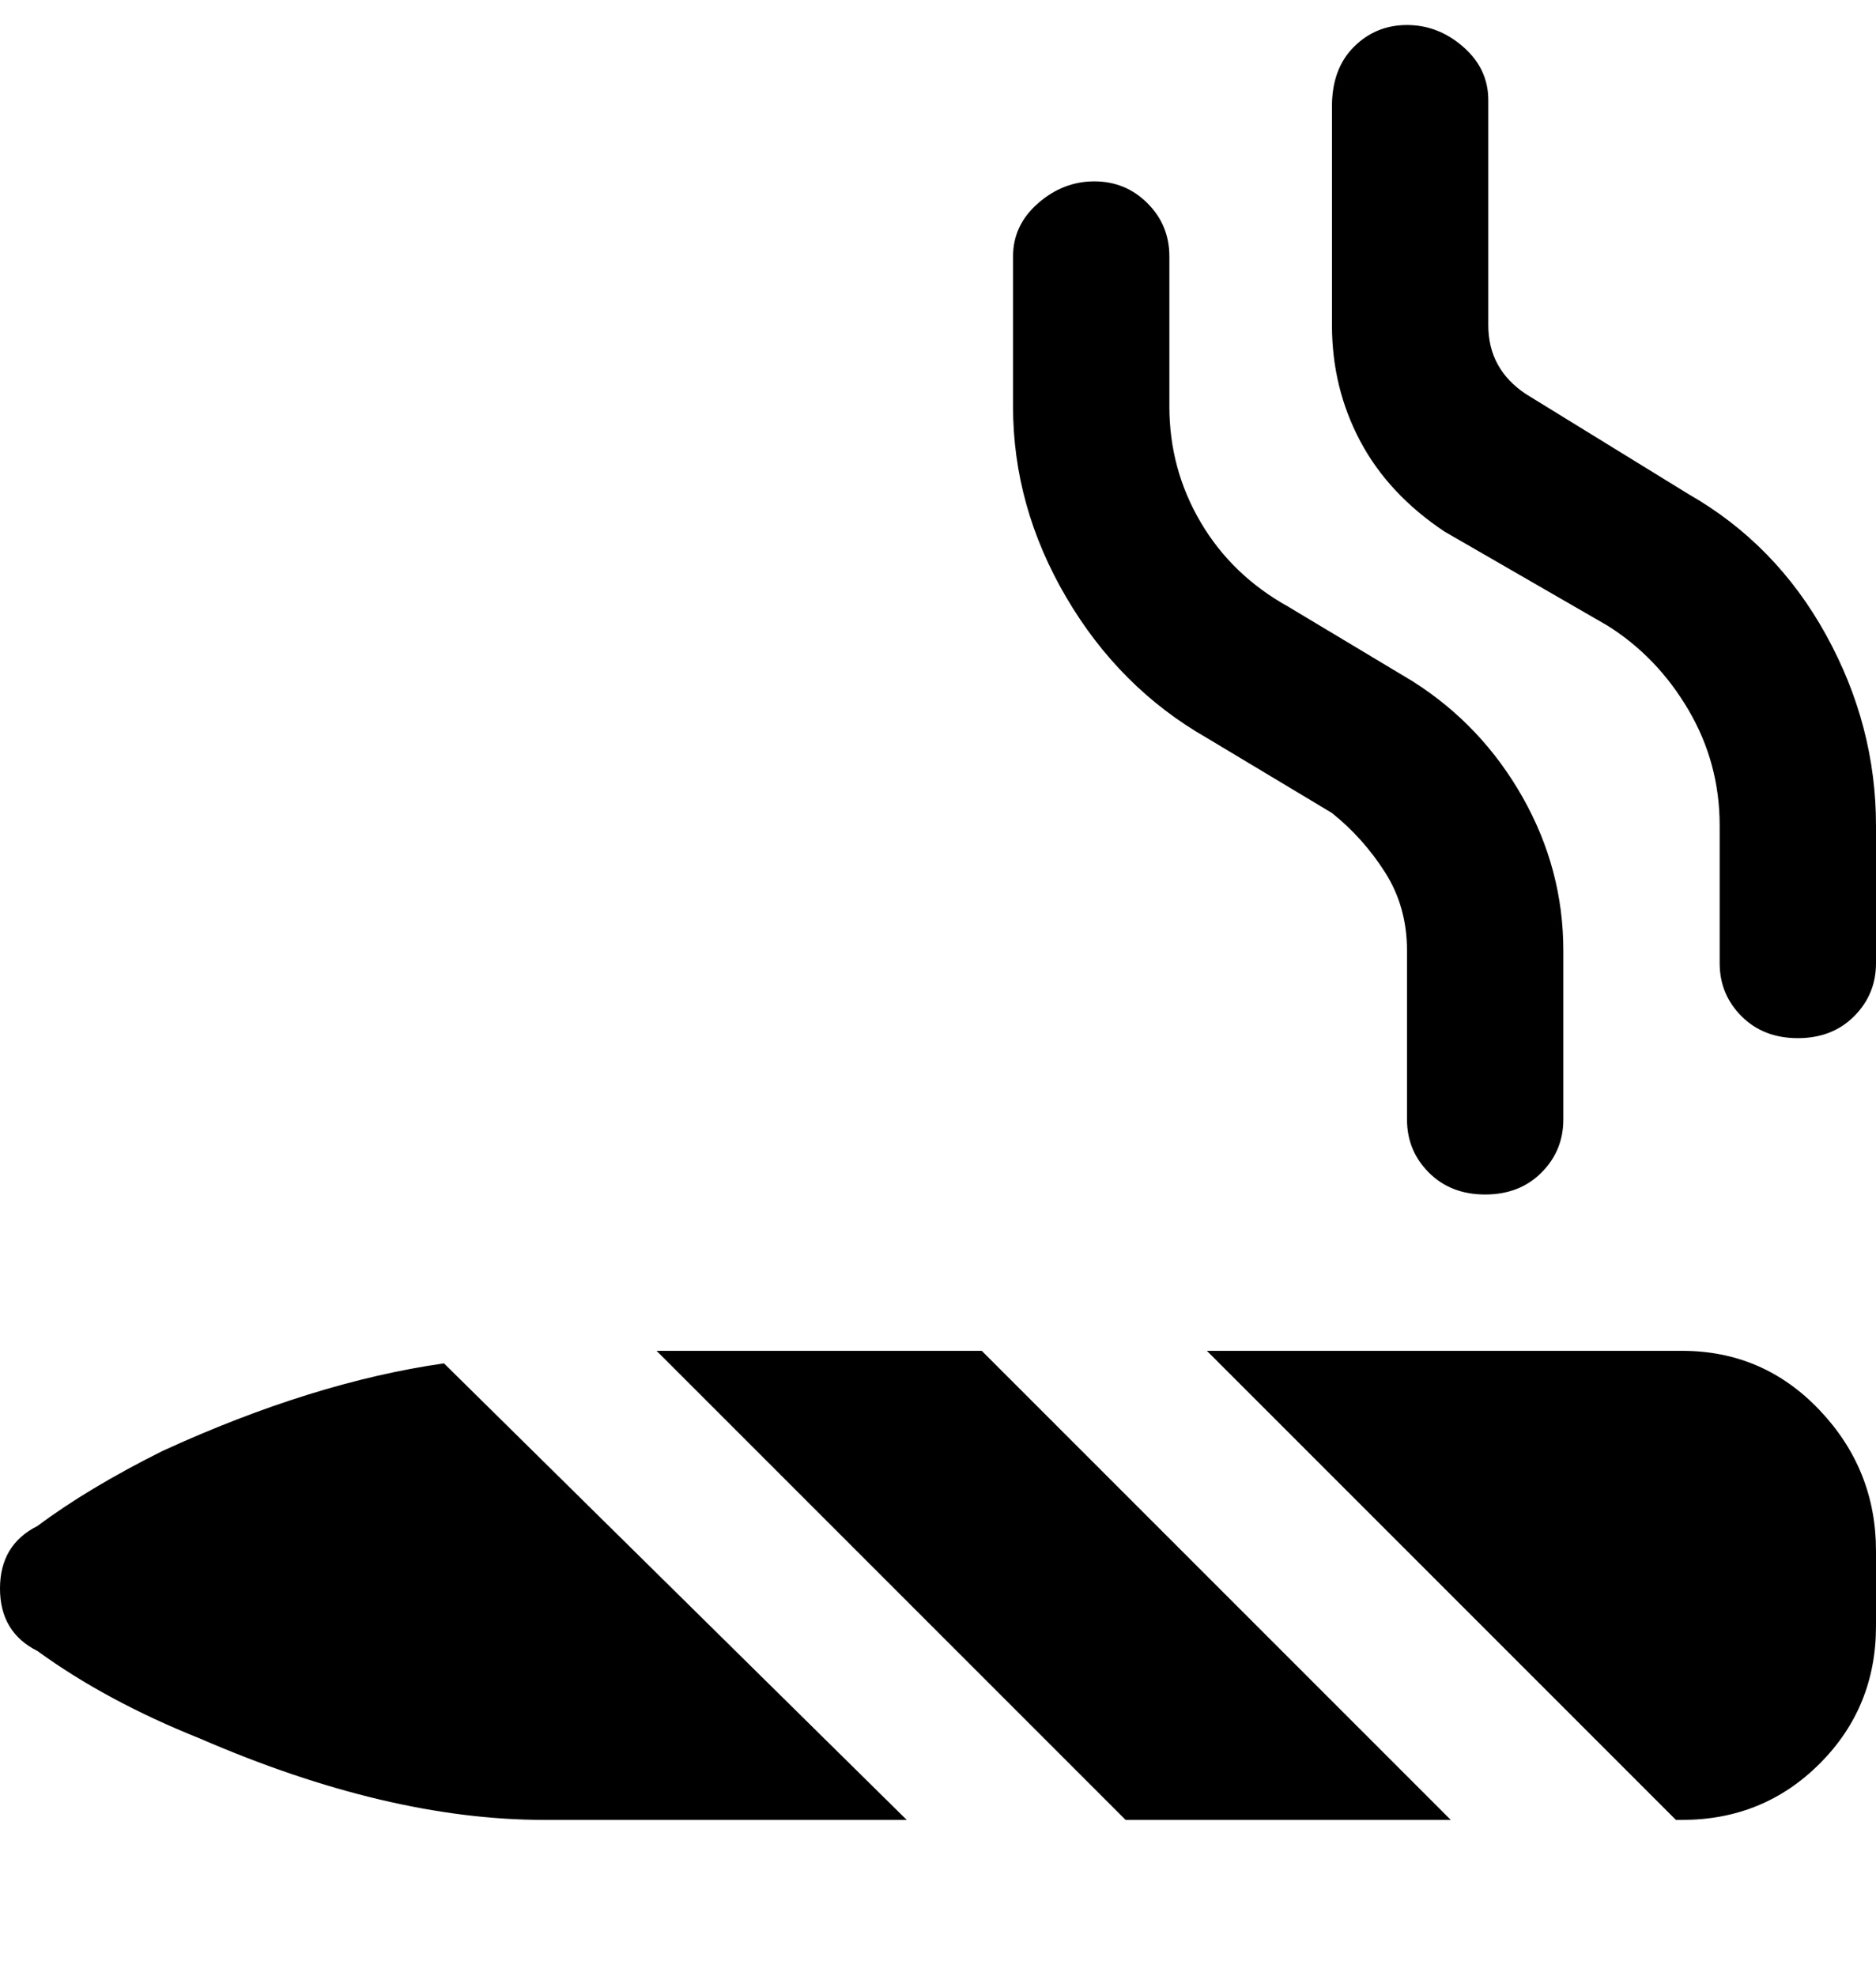 <svg viewBox="0 0 300 316" xmlns="http://www.w3.org/2000/svg"><path d="M232 291h-52l-75-75h52l75 75zm37-75h-76l75 75h1q13 0 22-9t9-22v-12q0-13-9-22.5t-22-9.5zm-198 2q-21 3-45 14-12 6-20 12-6 3-6 10t6 10q11 8 26 14 30 13 55 13h58l-74-73zm179-39v-27q0-13-6.5-24.5T226 109l-20-12q-9-5-14-13.5T187 65V41q0-5-3.5-8.5T175 29q-5 0-9 3.5t-4 8.5v24q0 16 8.5 30.5T193 118l20 12q5 4 8.5 9.5T225 152v27q0 5 3.5 8.5t9 3.5q5.5 0 9-3.5t3.5-8.5zm50-25v-22q0-16-8-30.5T270 79l-26-16q-6-4-6-11V16q0-5-4-8.5T225 4q-5 0-8.5 3.5T213 17v35q0 10 4.5 18.5T231 85l26 15q8 5 13 13.5t5 18.5v22q0 5 3.5 8.5t9 3.5q5.5 0 9-3.5t3.5-8.5z"/></svg>